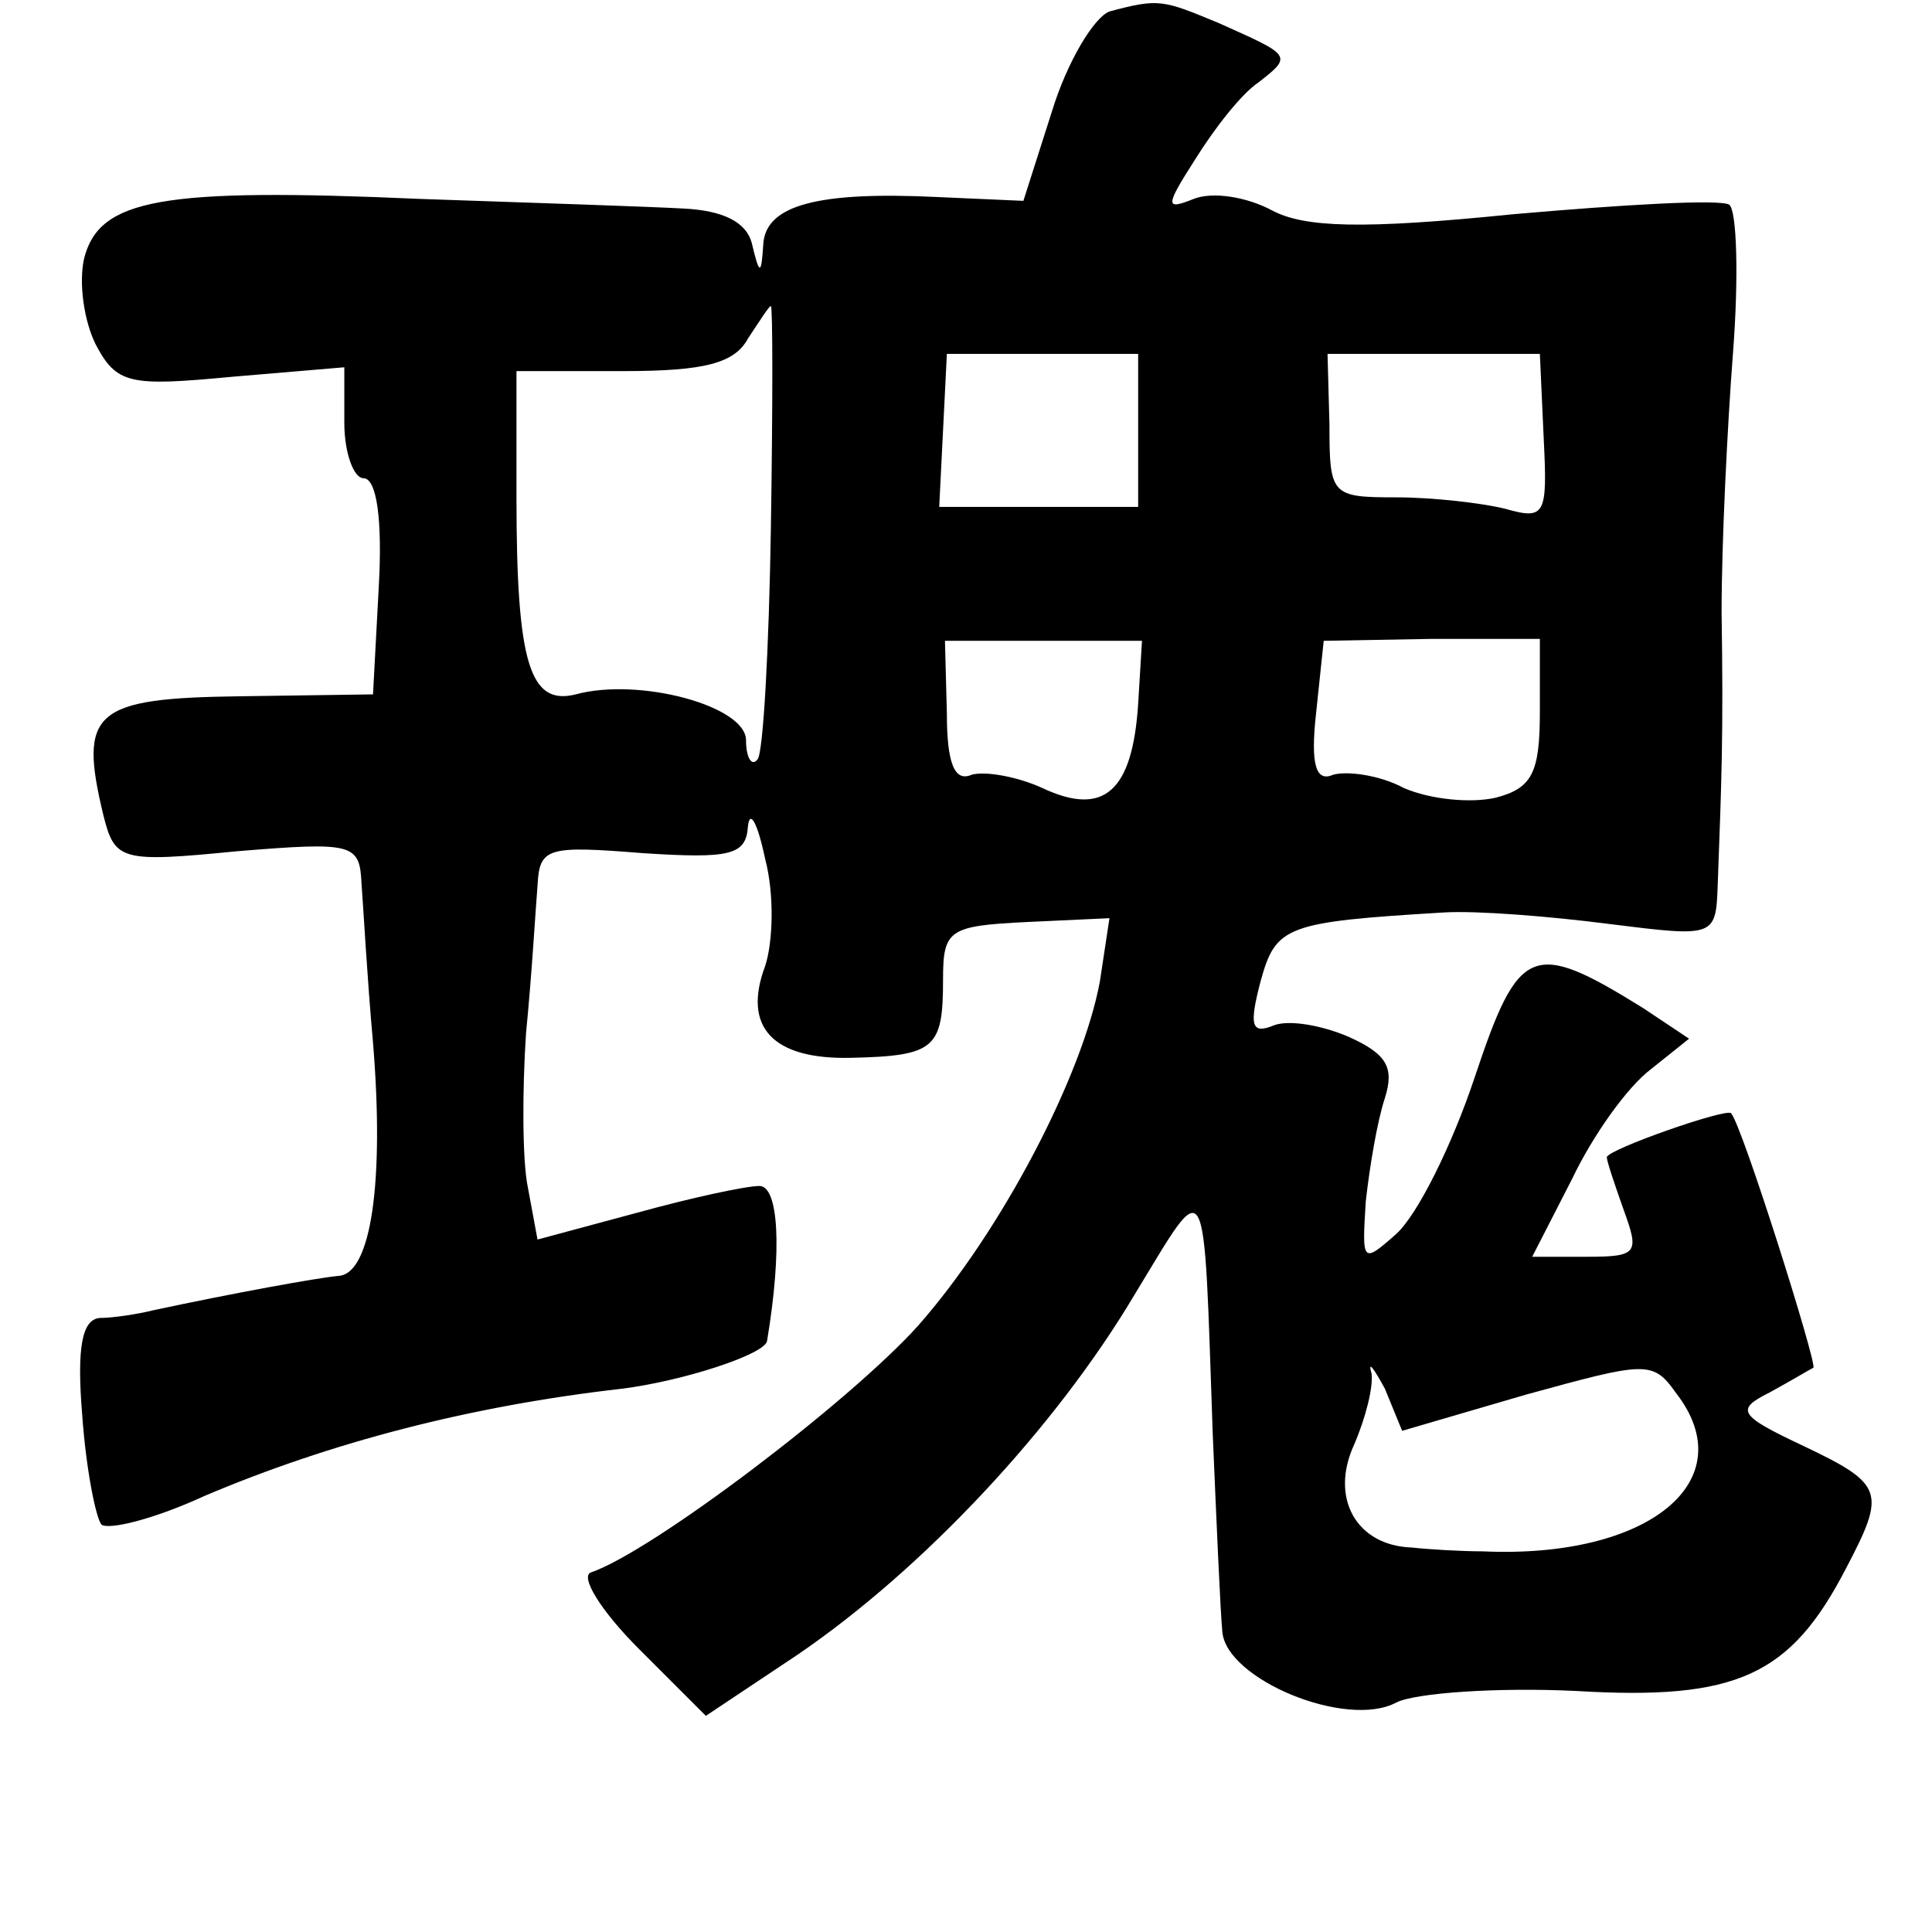 <?xml version="1.0" standalone="no"?>
<!DOCTYPE svg PUBLIC "-//W3C//DTD SVG 20010904//EN"
 "http://www.w3.org/TR/2001/REC-SVG-20010904/DTD/svg10.dtd">
<svg version="1.0" xmlns="http://www.w3.org/2000/svg"
 width="101pt" height="101pt" viewBox="0 0 101 101"
 preserveAspectRatio="xMidYMid meet">
<g transform="translate(0,101) scale(0.1,-0.1)"
fill="#000000" stroke="none">
<path d="M580 1004 c-8 -3 -22 -26 -30 -52 l-15 -47 -45 2 c-62 3 -90 -4 -91
-25 -1 -16 -2 -16 -6 1 -3 11 -15 17 -36 18 -18 1 -79 3 -137 5 -136 6 -168 0
-176 -31 -3 -13 0 -33 6 -45 11 -21 18 -22 71 -17 l59 5 0 -29 c0 -16 5 -29
10 -29 7 0 10 -22 8 -57 l-3 -56 -70 -1 c-76 -1 -84 -8 -71 -62 6 -24 9 -25
70 -19 61 5 64 4 65 -17 1 -13 3 -50 6 -83 6 -73 -1 -121 -18 -122 -11 -1 -55
-9 -97 -18 -8 -2 -21 -4 -28 -4 -9 -1 -12 -15 -9 -51 2 -28 7 -53 10 -57 4 -3
28 3 54 15 66 28 139 47 218 56 32 4 75 18 76 25 8 48 6 81 -4 81 -7 0 -35 -6
-64 -14 l-52 -14 -5 27 c-3 14 -3 51 -1 81 3 30 5 65 6 77 1 20 5 21 55 17 46
-3 54 -1 55 14 1 9 5 2 9 -17 5 -19 4 -44 0 -56 -12 -32 4 -49 45 -48 44 1 48
5 48 41 0 26 3 28 44 30 l43 2 -5 -33 c-9 -49 -51 -130 -95 -180 -36 -40 -139
-118 -171 -129 -6 -2 5 -20 25 -40 l35 -35 48 32 c66 45 135 119 176 188 39
64 36 69 41 -73 2 -47 4 -93 5 -103 2 -25 65 -51 91 -37 10 5 53 8 94 6 84 -5
112 8 141 64 21 40 20 44 -22 64 -34 16 -36 19 -18 28 11 6 21 12 23 13 2 2
-37 126 -43 133 -2 3 -65 -19 -65 -23 0 -2 4 -14 9 -28 8 -22 7 -24 -19 -24
l-29 0 21 41 c11 23 29 48 41 57 l20 16 -24 16 c-58 36 -65 33 -88 -36 -12
-36 -30 -72 -41 -82 -18 -16 -18 -15 -16 17 2 18 6 42 10 54 5 16 1 23 -19 32
-14 6 -31 9 -39 6 -12 -5 -13 0 -7 23 8 29 13 31 96 36 17 1 55 -2 86 -6 56
-7 56 -7 57 21 2 54 3 78 2 142 0 36 3 97 6 136 3 39 2 74 -2 77 -5 3 -56 0
-113 -5 -79 -8 -109 -7 -126 2 -13 7 -31 10 -41 6 -15 -6 -15 -4 1 21 10 16
24 34 33 40 18 14 17 14 -21 31 -29 12 -31 13 -57 6z m-177 -270 c-1 -63 -4
-118 -7 -121 -3 -4 -6 1 -6 10 0 18 -56 33 -89 24 -24 -6 -31 16 -31 103 l0
66 56 0 c42 0 58 4 65 17 6 9 11 17 12 17 1 0 1 -52 0 -116z m192 51 l0 -40
-52 0 -52 0 2 40 2 40 50 0 50 0 0 -40z m212 -4 c2 -40 1 -43 -20 -37 -12 3
-38 6 -57 6 -34 0 -35 1 -35 38 l-1 37 56 0 55 0 2 -44z m-212 -139 c-3 -46
-18 -59 -50 -44 -13 6 -30 9 -37 7 -9 -4 -13 6 -13 32 l-1 38 51 0 52 0 -2
-33z m210 -4 c0 -32 -4 -40 -23 -45 -13 -3 -34 -1 -48 5 -13 7 -30 9 -37 7 -9
-4 -12 5 -9 32 l4 38 56 1 57 0 0 -38z m-7 -357 c62 17 66 18 78 1 36 -46 -14
-87 -101 -83 -11 0 -28 1 -37 2 -29 1 -43 26 -30 54 6 14 10 30 9 37 -2 7 1 3
7 -8 l9 -22 65 19z"/>
</g>
</svg>
